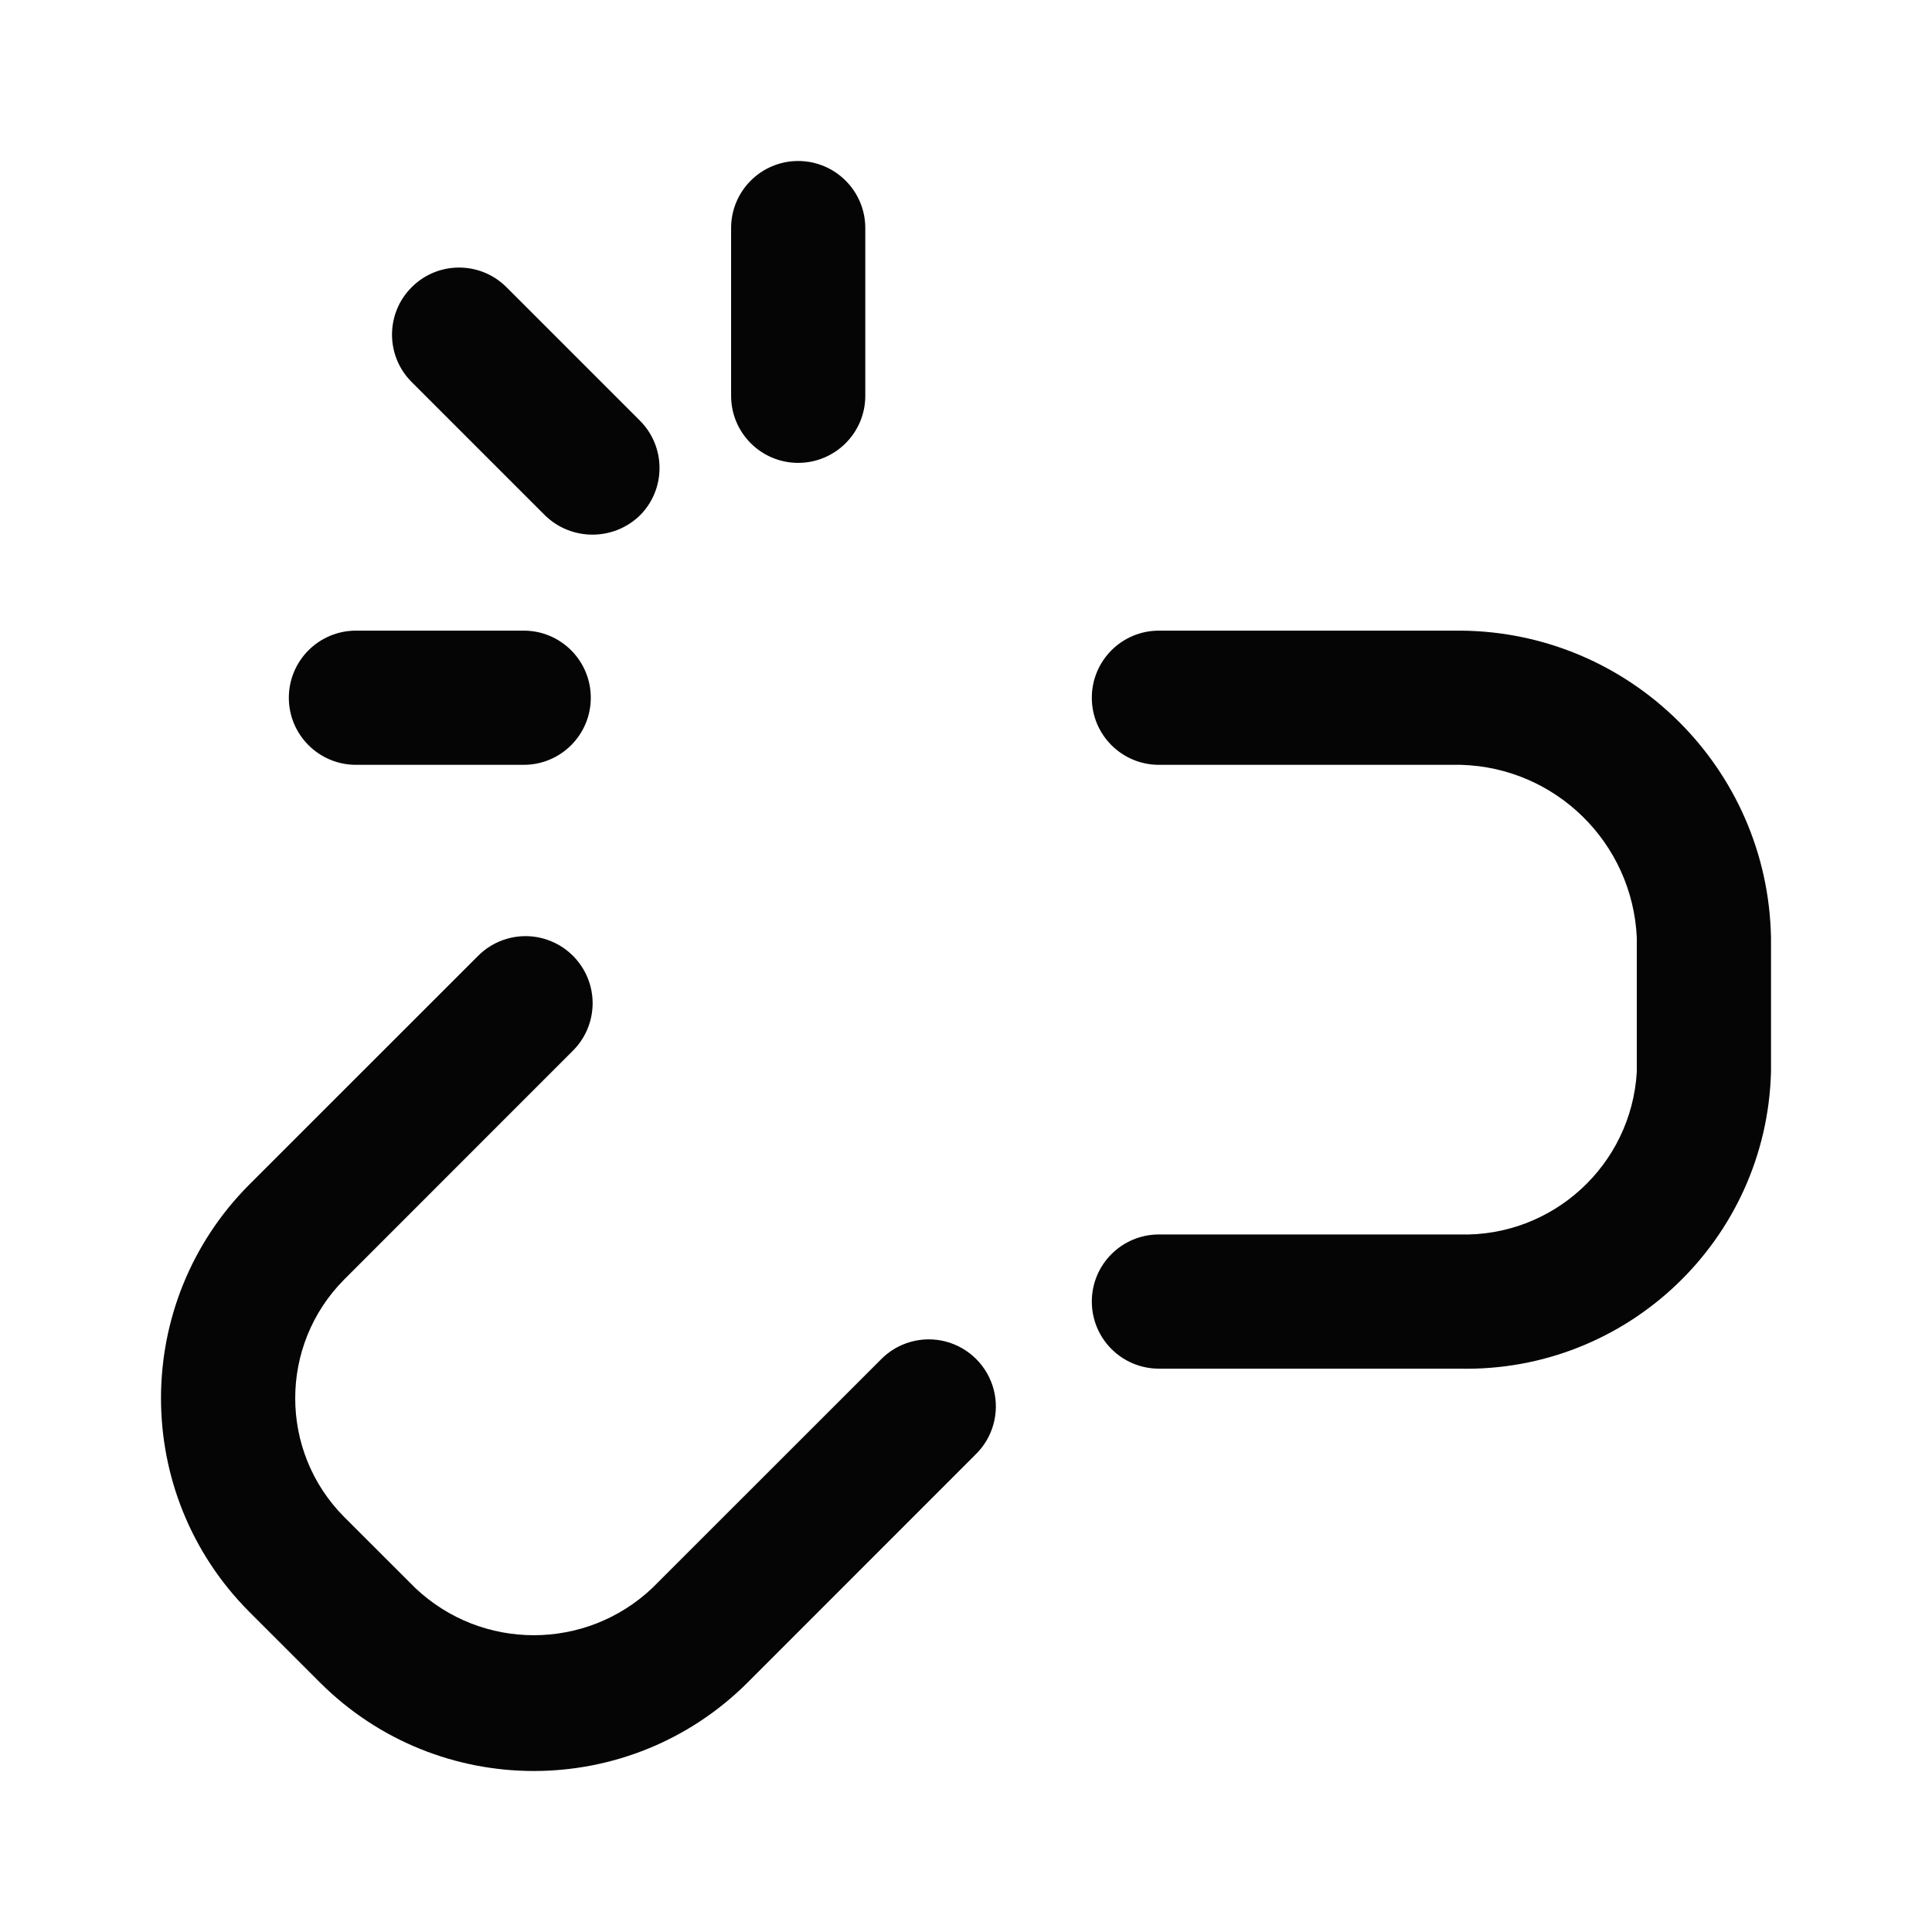 <?xml version="1.0" encoding="UTF-8"?>
<svg width="24px" height="24px" viewBox="0 0 24 24" version="1.1" xmlns="http://www.w3.org/2000/svg" xmlns:xlink="http://www.w3.org/1999/xlink">
    <title>Bold / Large / Text Formatting / Unlink</title>
    <g id="Bold-/-Large-/-Text-Formatting-/-Unlink" stroke="none" stroke-width="1" fill="none" fill-rule="evenodd">
        <path d="M5.929,11.884 C6.138,11.667 6.448,11.58 6.739,11.656 C7.031,11.733 7.258,11.96 7.335,12.252 C7.411,12.543 7.324,12.853 7.107,13.062 L7.107,13.062 L4.274,15.896 C3.465,16.712 3.465,18.027 4.274,18.843 L4.274,18.843 L5.158,19.726 C5.984,20.509 7.278,20.509 8.104,19.726 L8.104,19.726 L10.938,16.893 C11.147,16.676 11.457,16.589 11.748,16.665 C12.04,16.742 12.267,16.969 12.344,17.261 C12.42,17.552 12.333,17.862 12.116,18.071 L12.116,18.071 L9.283,20.905 C7.816,22.365 5.446,22.365 3.979,20.905 L3.979,20.905 L3.095,20.021 C1.635,18.555 1.635,16.184 3.095,14.717 L3.095,14.717 Z M18.147,7.834 C20.253,7.851 21.961,9.543 22,11.648 L22,11.648 L22,13.315 C21.945,15.401 20.213,17.05 18.127,17.002 L14.397,17.002 C13.936,17.002 13.563,16.629 13.563,16.168 C13.563,15.708 13.936,15.335 14.397,15.335 L14.397,15.335 L18.127,15.335 C19.288,15.369 20.265,14.474 20.333,13.315 L20.333,13.315 L20.333,11.648 C20.279,10.47 19.326,9.533 18.147,9.501 L18.147,9.501 L14.397,9.501 C13.936,9.501 13.563,9.128 13.563,8.668 C13.563,8.207 13.936,7.834 14.397,7.834 L14.397,7.834 Z M6.506,7.834 C6.966,7.834 7.339,8.207 7.339,8.668 C7.339,9.128 6.966,9.501 6.506,9.501 L6.506,9.501 L4.422,9.501 C3.962,9.501 3.588,9.128 3.588,8.668 C3.588,8.207 3.962,7.834 4.422,7.834 L4.422,7.834 Z M5.114,3.568 C5.435,3.246 5.955,3.242 6.282,3.558 L6.282,3.558 L7.949,5.225 C8.274,5.55 8.274,6.078 7.949,6.403 C7.621,6.721 7.099,6.721 6.771,6.403 L6.771,6.403 L5.104,4.736 C4.788,4.409 4.792,3.889 5.114,3.568 Z M9.915,2 C10.375,2 10.749,2.373 10.749,2.833 L10.749,2.833 L10.749,4.917 C10.749,5.377 10.375,5.75 9.915,5.75 C9.455,5.75 9.082,5.377 9.082,4.917 L9.082,4.917 L9.082,2.833 C9.082,2.373 9.455,2 9.915,2 Z" id="Combined-Shape" fill="#050505"></path>
    </g>
</svg>